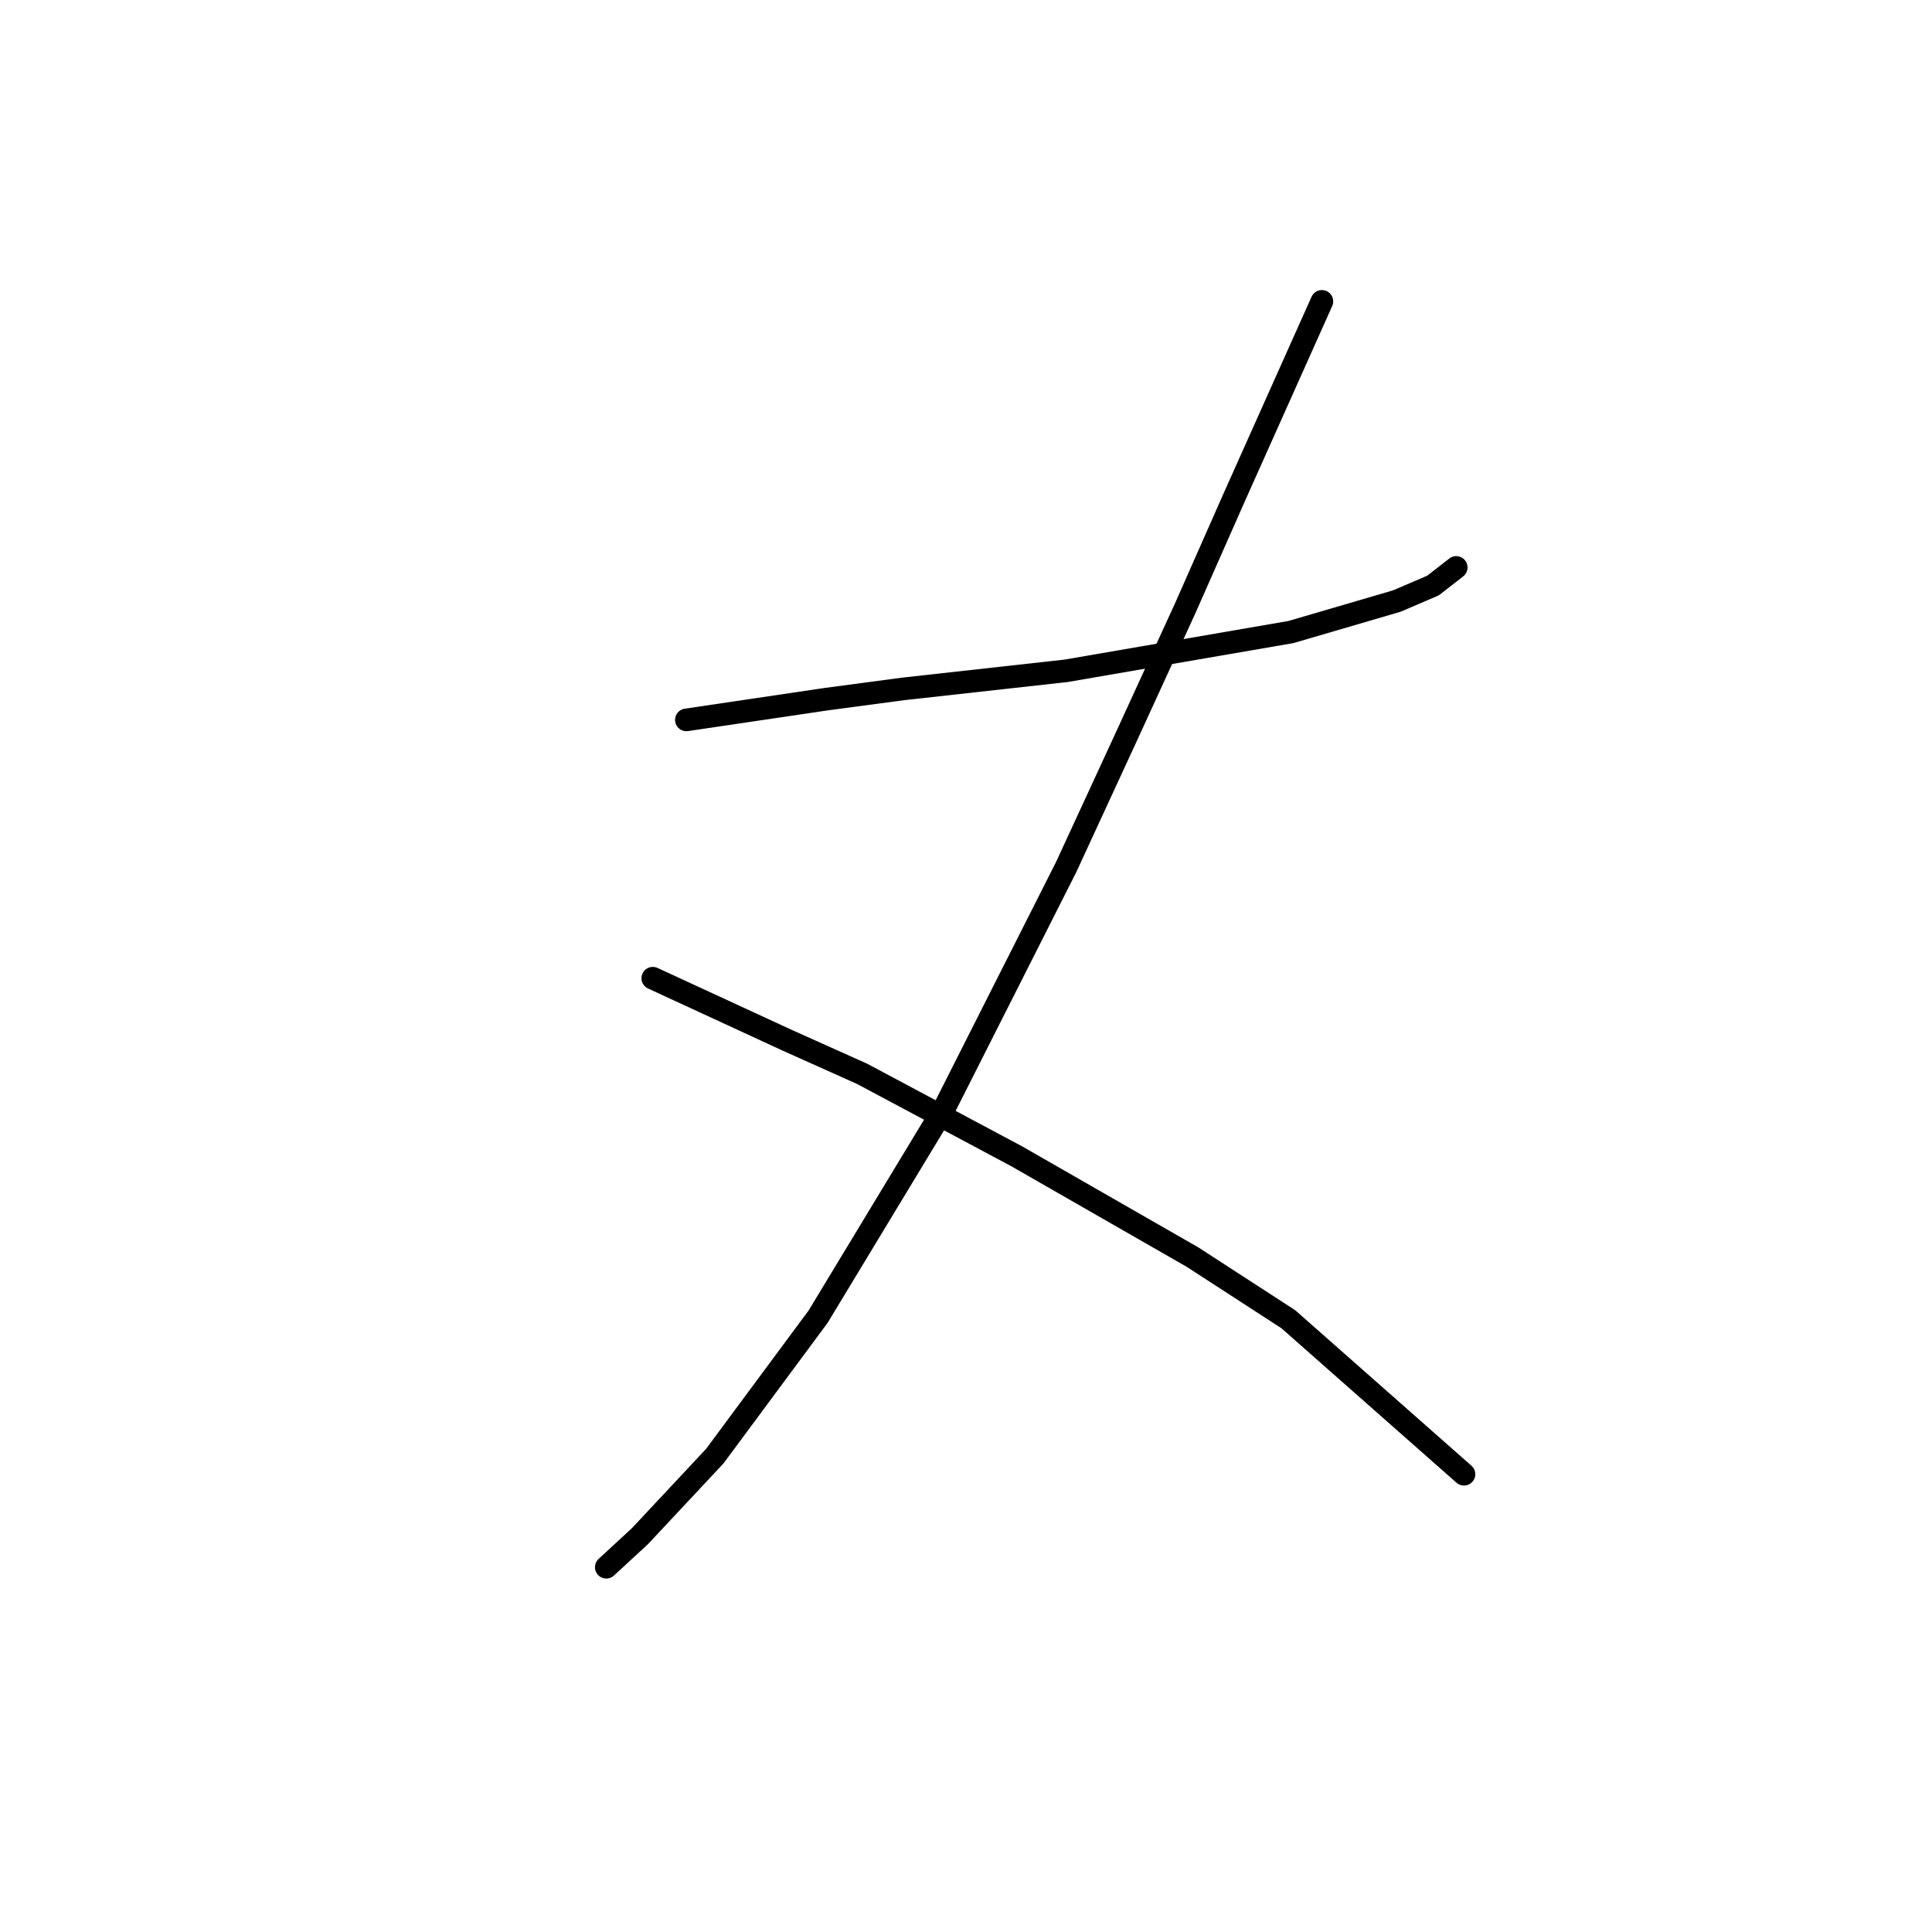 <?xml version="1.0" standalone="no"?>
    <svg width="256" height="256" xmlns="http://www.w3.org/2000/svg" version="1.1">
    <polyline stroke="black" stroke-width="3" stroke-linecap="round" fill="transparent" stroke-linejoin="round" points="90.949 95.389 100.191 94.019 109.433 92.65 119.703 91.281 141.268 88.885 171.049 83.75 185.084 79.642 189.876 77.589 192.957 75.192 192.957 75.192 " />
        <polyline stroke="black" stroke-width="3" stroke-linecap="round" fill="transparent" stroke-linejoin="round" points="175.157 39.935 169.337 52.942 163.518 65.95 157.014 80.669 149.483 97.1 141.268 114.9 125.18 146.735 108.407 174.462 94.714 192.946 84.787 203.558 80.337 207.666 80.337 207.666 " />
        <polyline stroke="black" stroke-width="3" stroke-linecap="round" fill="transparent" stroke-linejoin="round" points="86.499 129.619 95.399 133.727 104.299 137.835 114.226 142.285 134.764 153.239 158.041 166.589 170.707 174.804 193.984 195.343 193.984 195.343 " />
        </svg>